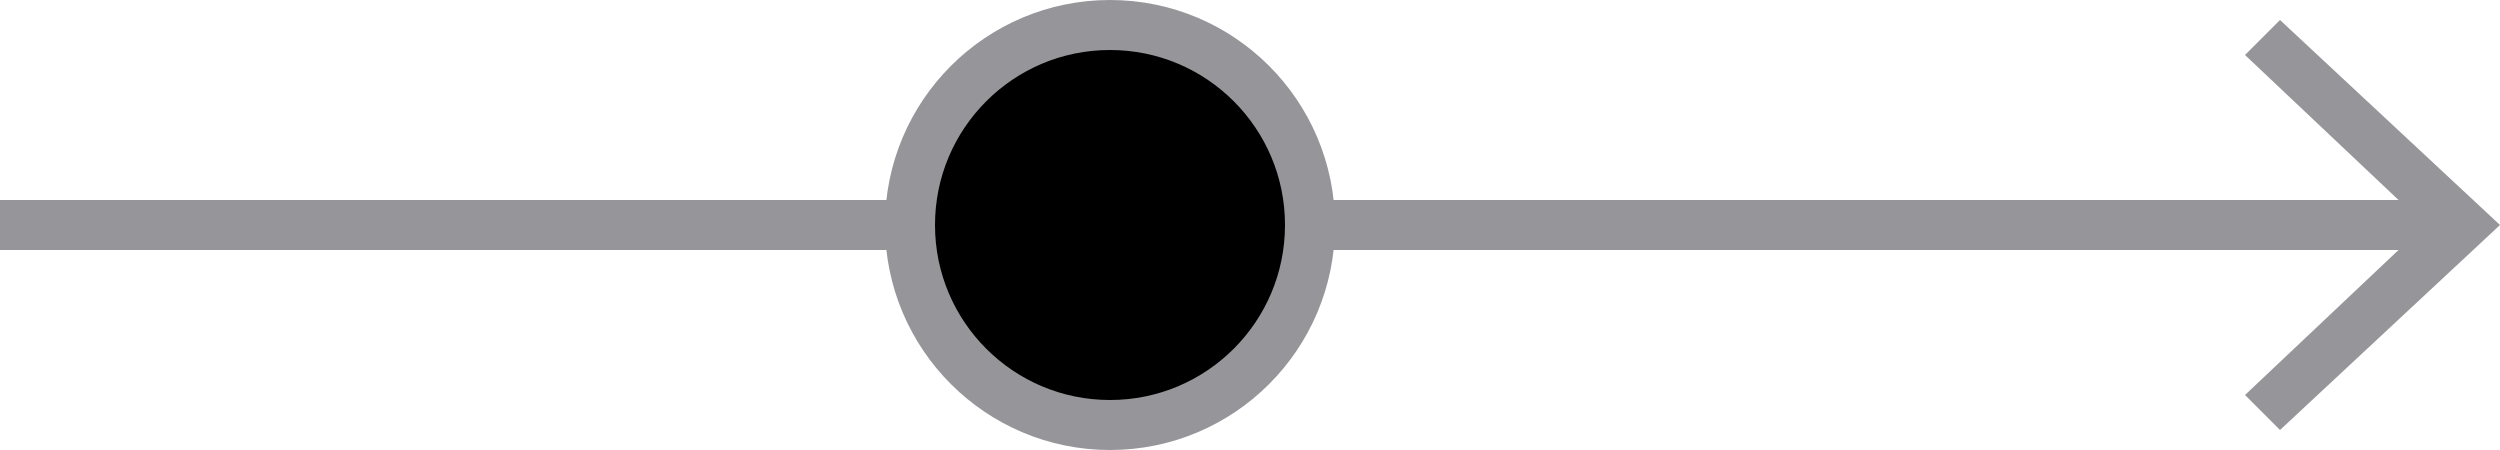 <?xml version="1.0" encoding="utf-8"?>
<!-- Generator: Adobe Illustrator 18.0.0, SVG Export Plug-In . SVG Version: 6.00 Build 0)  -->
<!DOCTYPE svg PUBLIC "-//W3C//DTD SVG 1.1//EN" "http://www.w3.org/Graphics/SVG/1.1/DTD/svg11.dtd">
<svg version="1.1" id="Layer_1" xmlns="http://www.w3.org/2000/svg" xmlns:xlink="http://www.w3.org/1999/xlink" x="0px" y="0px"
	 viewBox="0 0 50 9" enable-background="new 0 0 50 9" xml:space="preserve">
<g>
	<g>
		<line fill="none" stroke="#969599" stroke-miterlimit="10" x1="0" y1="4.5" x2="48.9" y2="4.5"/>
		<g>
			<polygon fill="#969599" points="45.6,8.6 44.9,7.9 48.5,4.5 44.9,1.1 45.6,0.4 50,4.5 			"/>
		</g>
	</g>
</g>
<circle fill="$nemo-color-LightPoint" stroke="#969599" stroke-miterlimit="10" cx="22.2" cy="4.5" r="4"/>
</svg>
